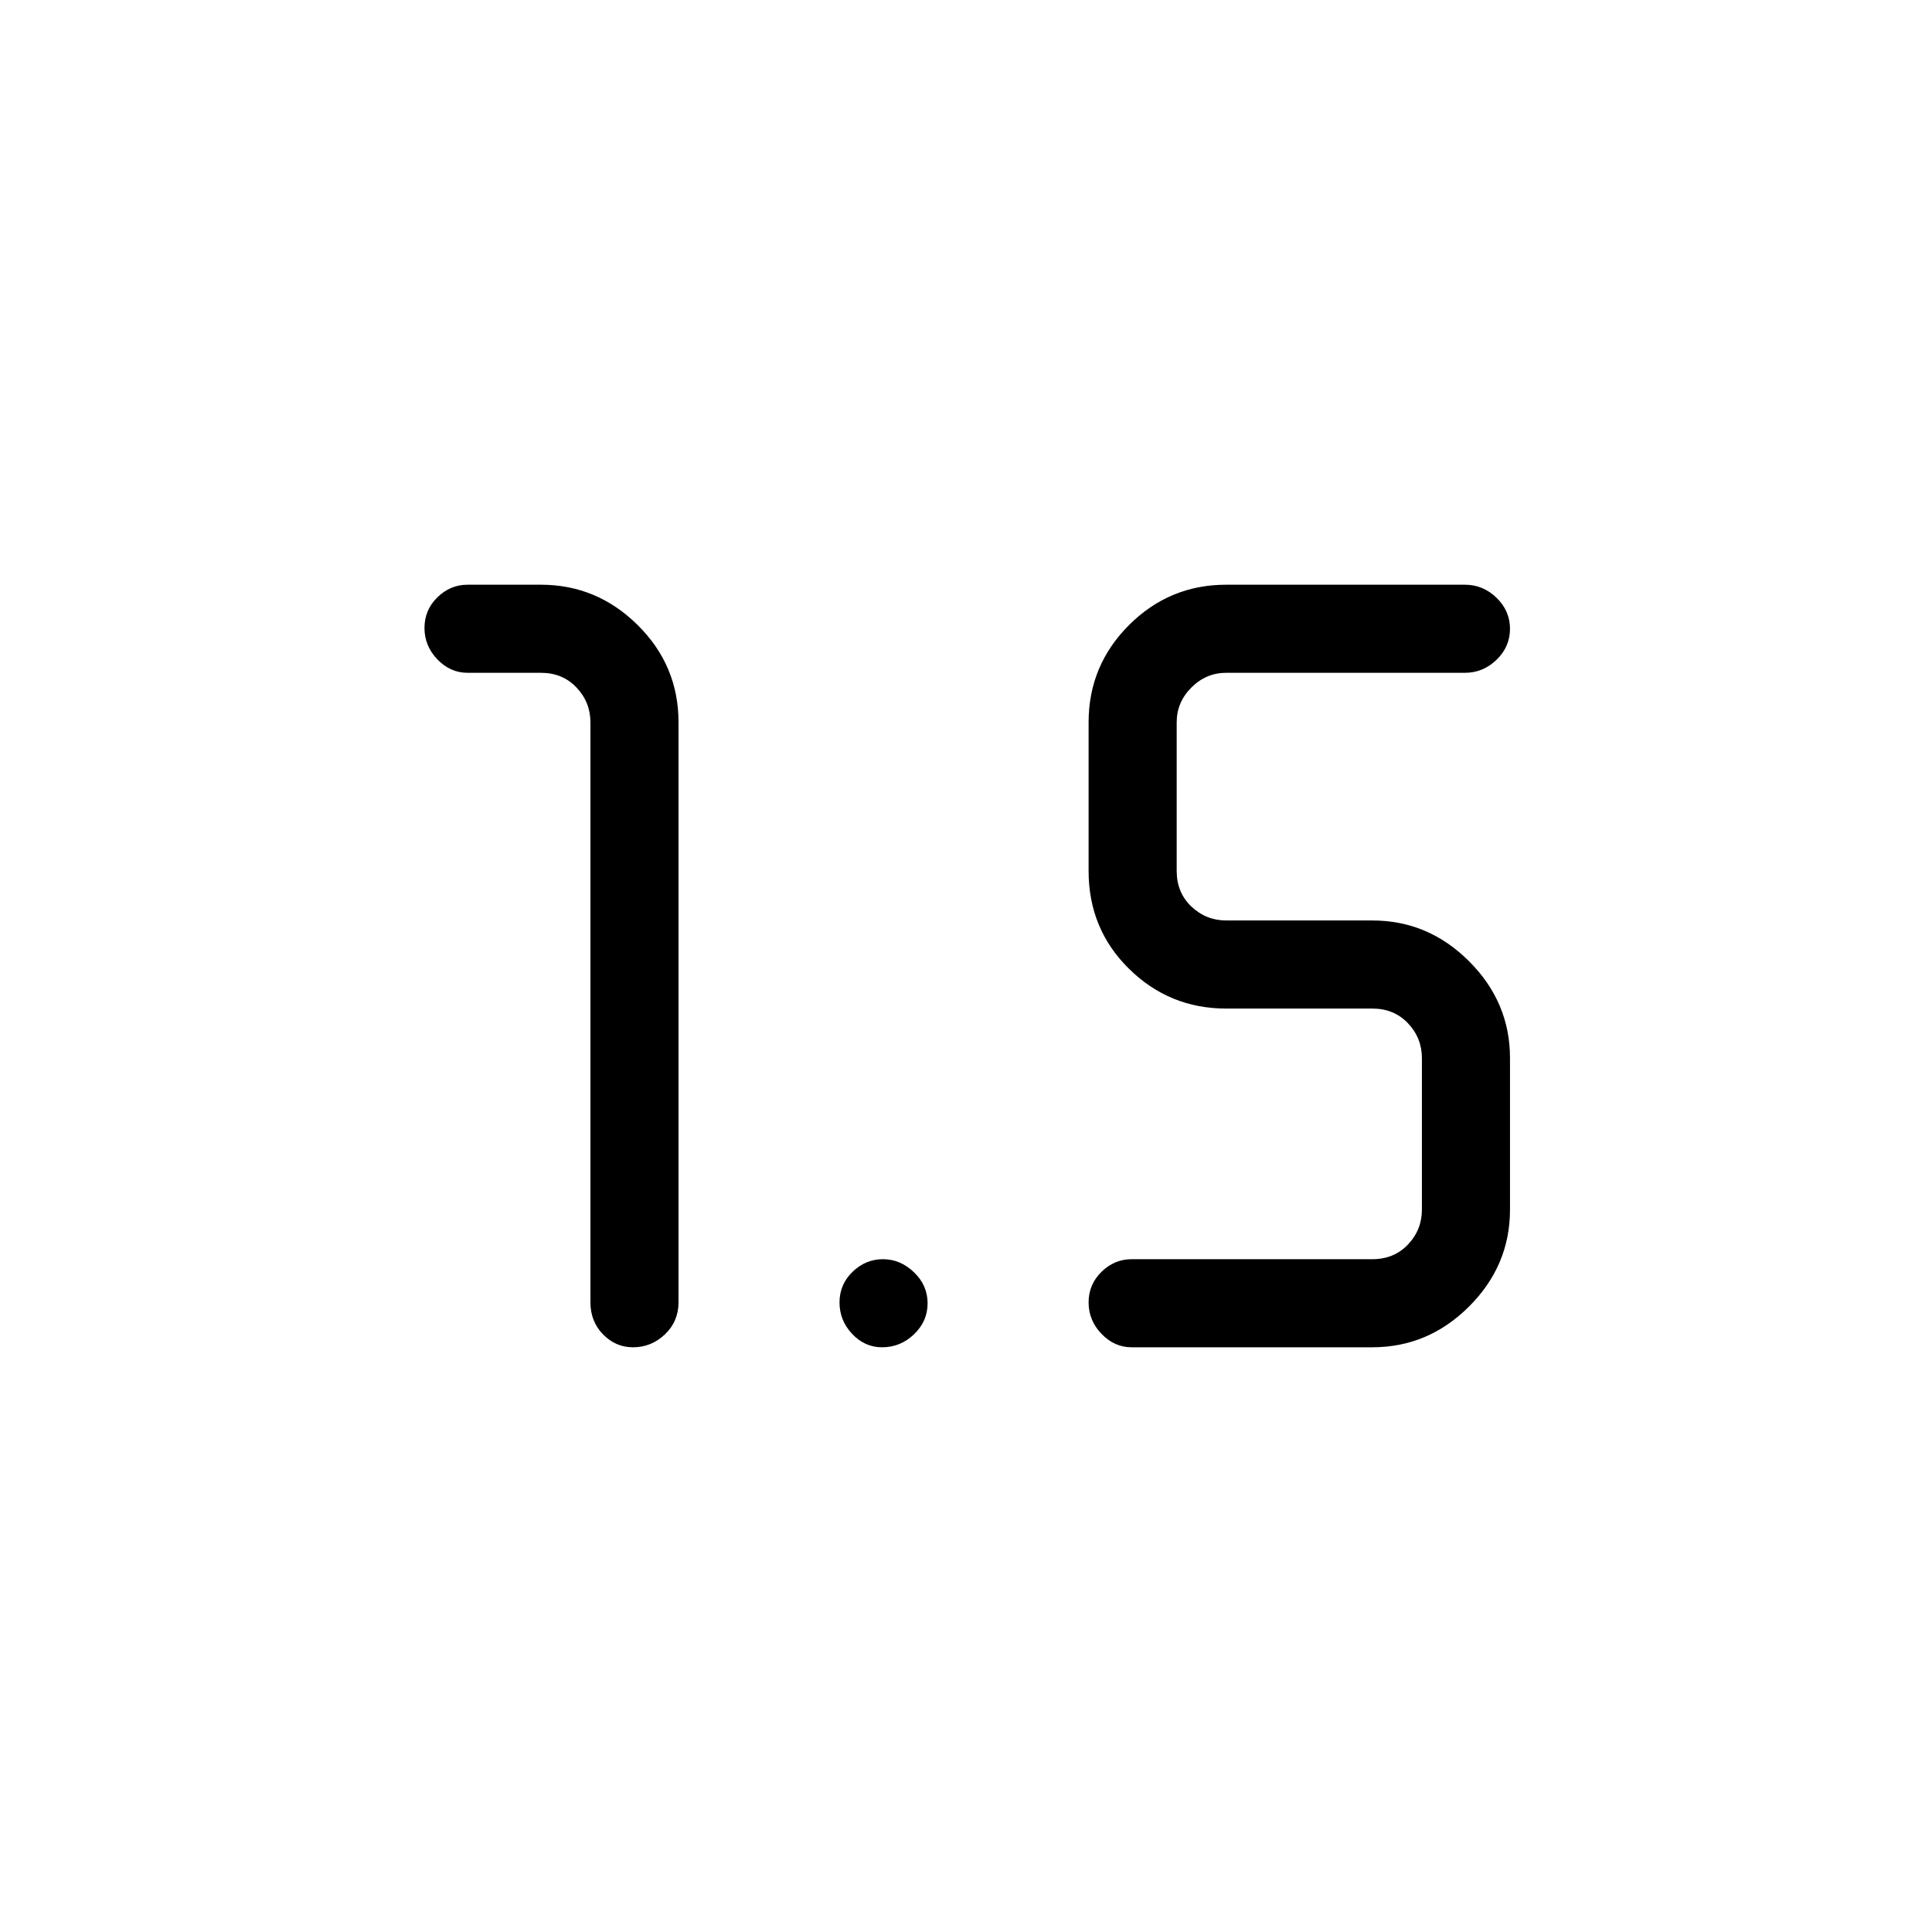 <svg xmlns="http://www.w3.org/2000/svg" height="48" viewBox="0 -960 960 960" width="48"><path d="M314.55-290.54q-8.65 0-14.91-6.42t-6.26-15.96v-288.16q0-10-6.92-17.3-6.92-7.31-17.69-7.31h-36.46q-8.57 0-14.98-6.67t-6.41-15.62q0-8.94 6.41-15.21 6.41-6.27 14.98-6.27h36.46q27.85 0 48.11 20.07 20.27 20.06 20.27 48.31v288.16q0 9.54-6.76 15.96-6.76 6.42-15.84 6.42Zm247.76 0q-8.57 0-14.98-6.67t-6.41-15.61q0-8.95 6.41-15.22 6.41-6.27 14.98-6.27h119.61q10.77 0 17.7-7.31 6.92-7.3 6.92-17.3v-75.31q0-10-6.92-17.31-6.93-7.31-17.7-7.31h-72.61q-28.25 0-48.32-19.77-20.07-19.76-20.07-48.61v-73.85q0-28.25 20.07-48.31 20.07-20.07 48.32-20.07h118.61q8.99 0 15.69 6.48 6.7 6.49 6.7 15.43 0 8.95-6.7 15.4-6.7 6.46-15.69 6.46H609.31q-10 0-17.31 7.31-7.31 7.3-7.31 17.3v73.85q0 10.77 7.31 17.69 7.31 6.92 17.31 6.92h72.61q27.79 0 48.09 20.31 20.3 20.3 20.3 48.08v75.31q0 27.78-20.3 48.08-20.3 20.3-48.09 20.3H562.31Zm-123.99 0q-8.65 0-14.91-6.67t-6.26-15.61q0-8.95 6.47-15.22 6.47-6.27 15.12-6.27 8.64 0 15.41 6.49 6.77 6.48 6.77 15.43 0 8.94-6.76 15.4-6.76 6.45-15.84 6.45Z"/></svg>